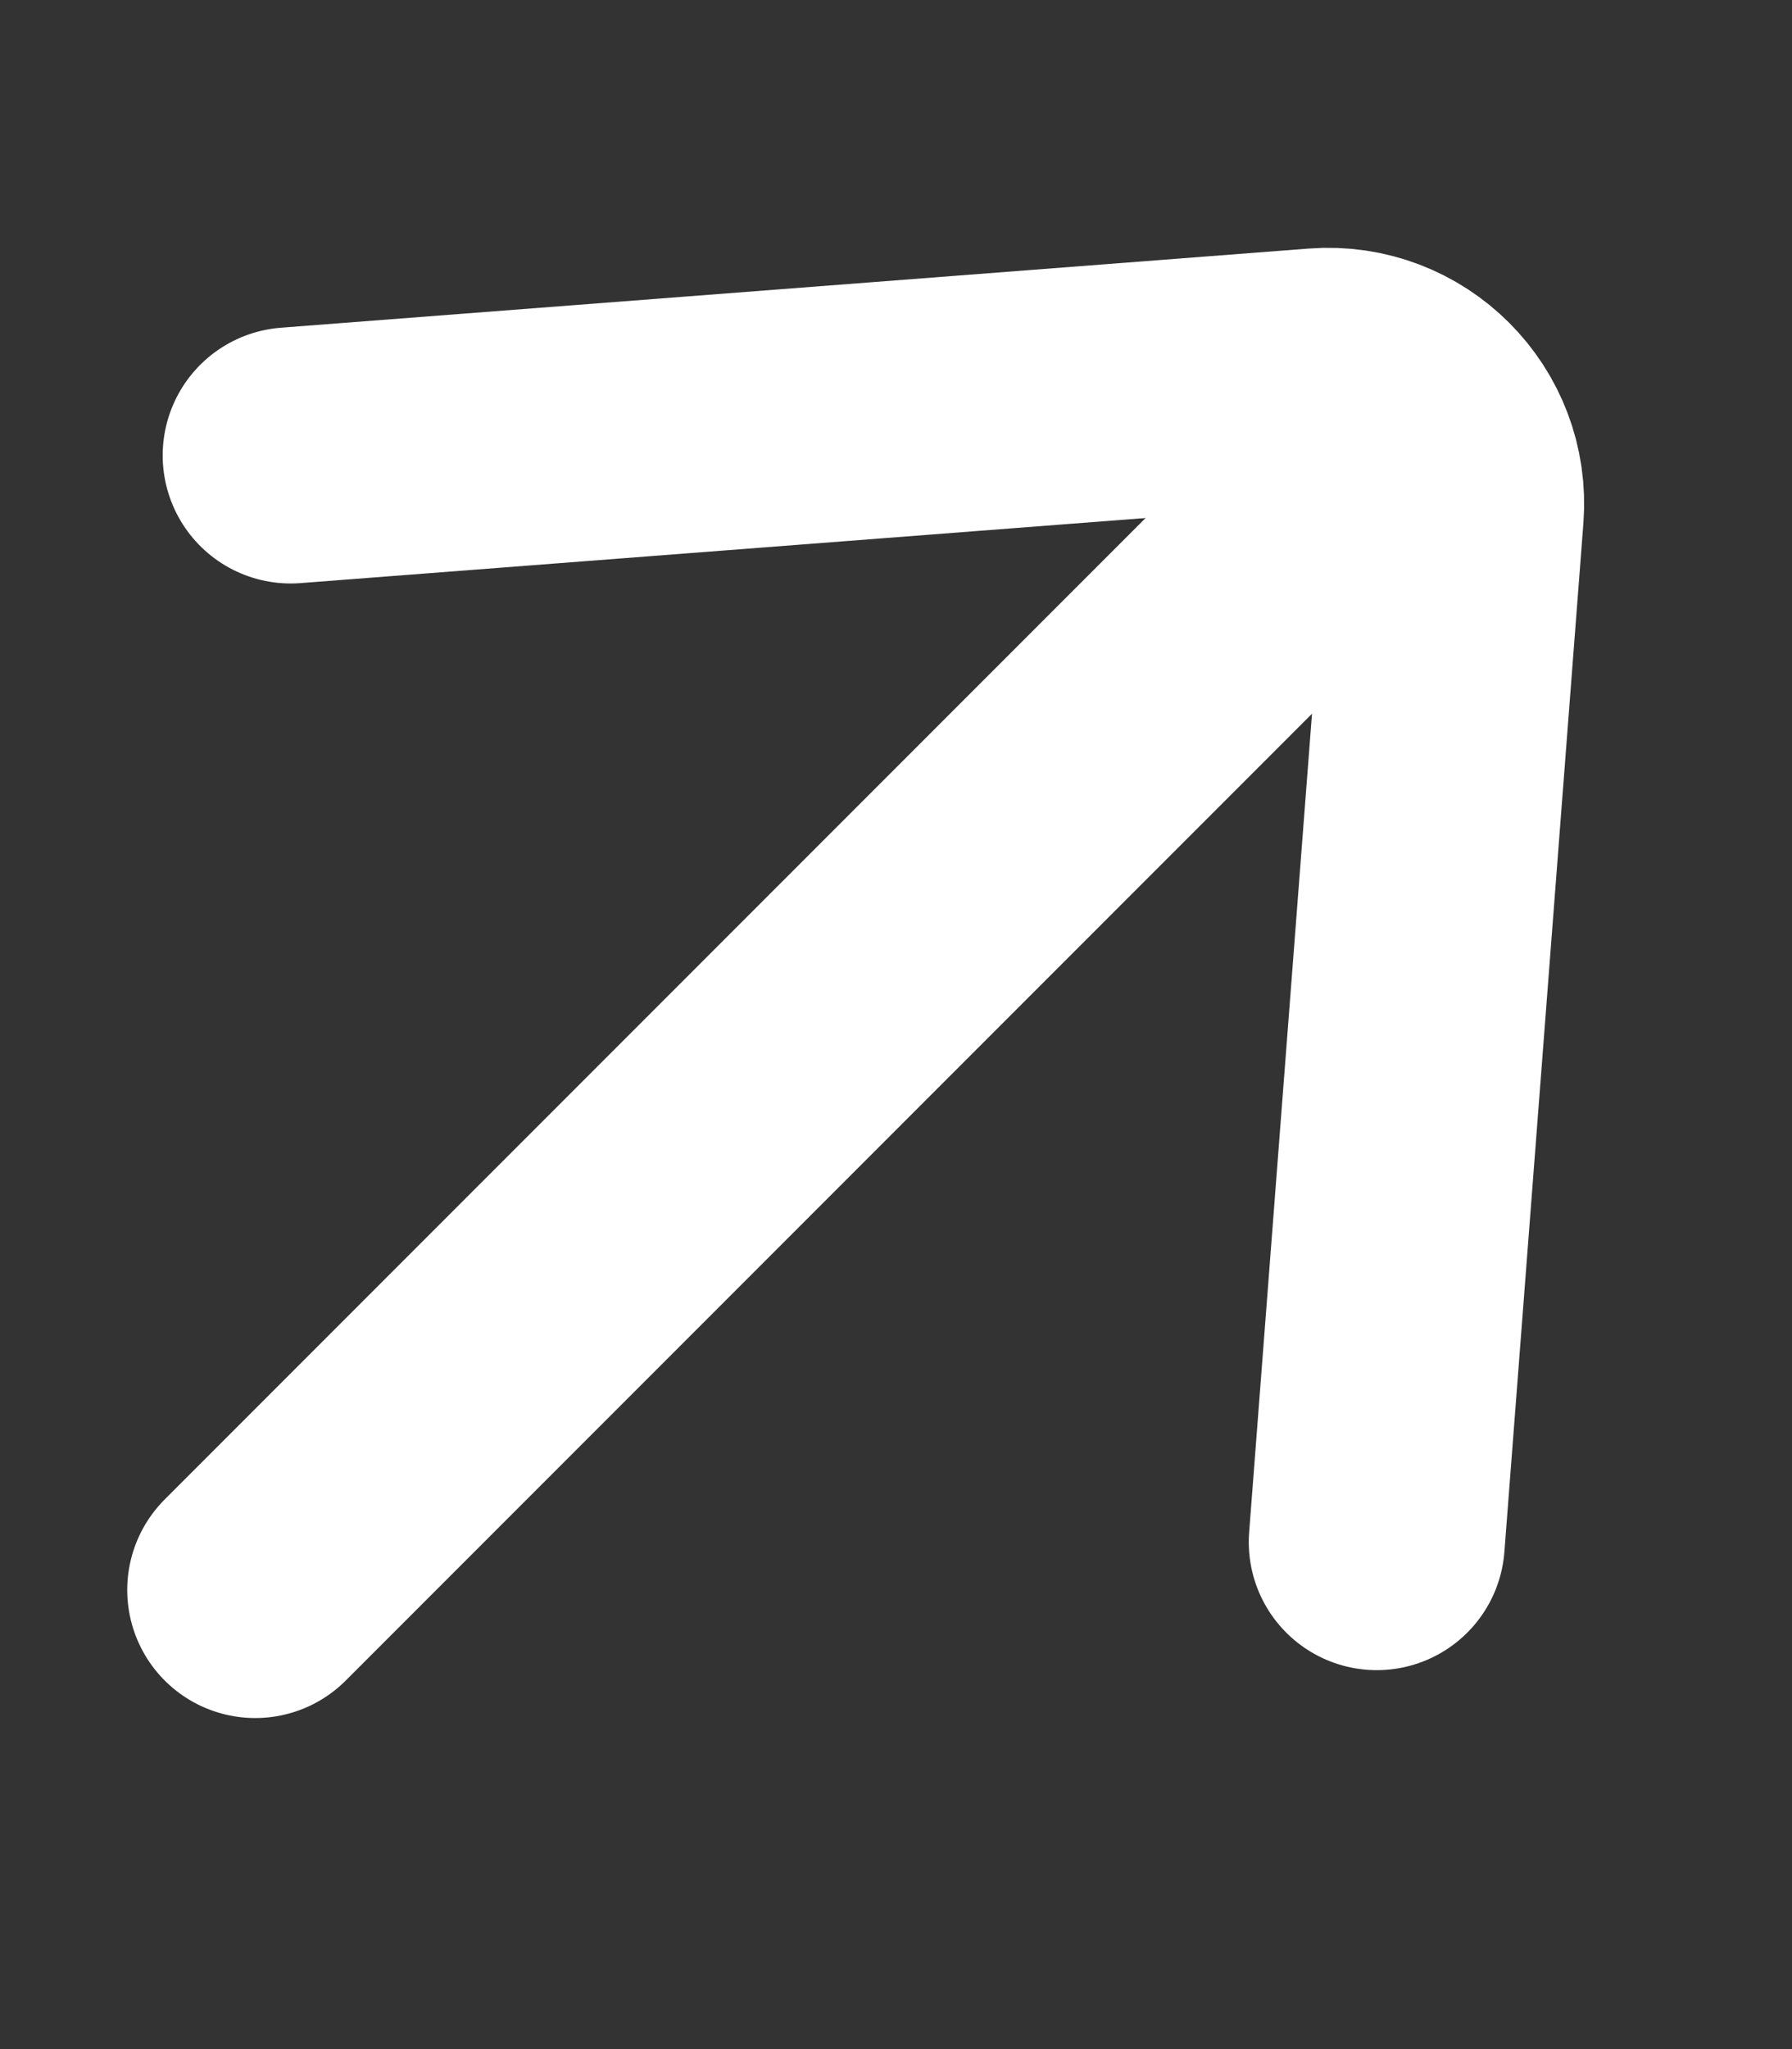 <svg width="14" height="16" viewBox="0 0 14 16" fill="none" xmlns="http://www.w3.org/2000/svg">
<rect x="0" y="0" width="14" height="16" fill="#333333" stroke="none"/>
<g id="external_site">
<path id="Vector 9" d="M10.756 12.041L11.373 4.012C11.421 3.4 10.911 2.891 10.3 2.938L2.271 3.556" stroke="white" stroke-width="2" stroke-linecap="round"/>
<line id="Line 24" x1="1.994" y1="12.415" x2="10.603" y2="3.806" stroke="white" stroke-width="2" stroke-linecap="round"/>
</g>
</svg>
